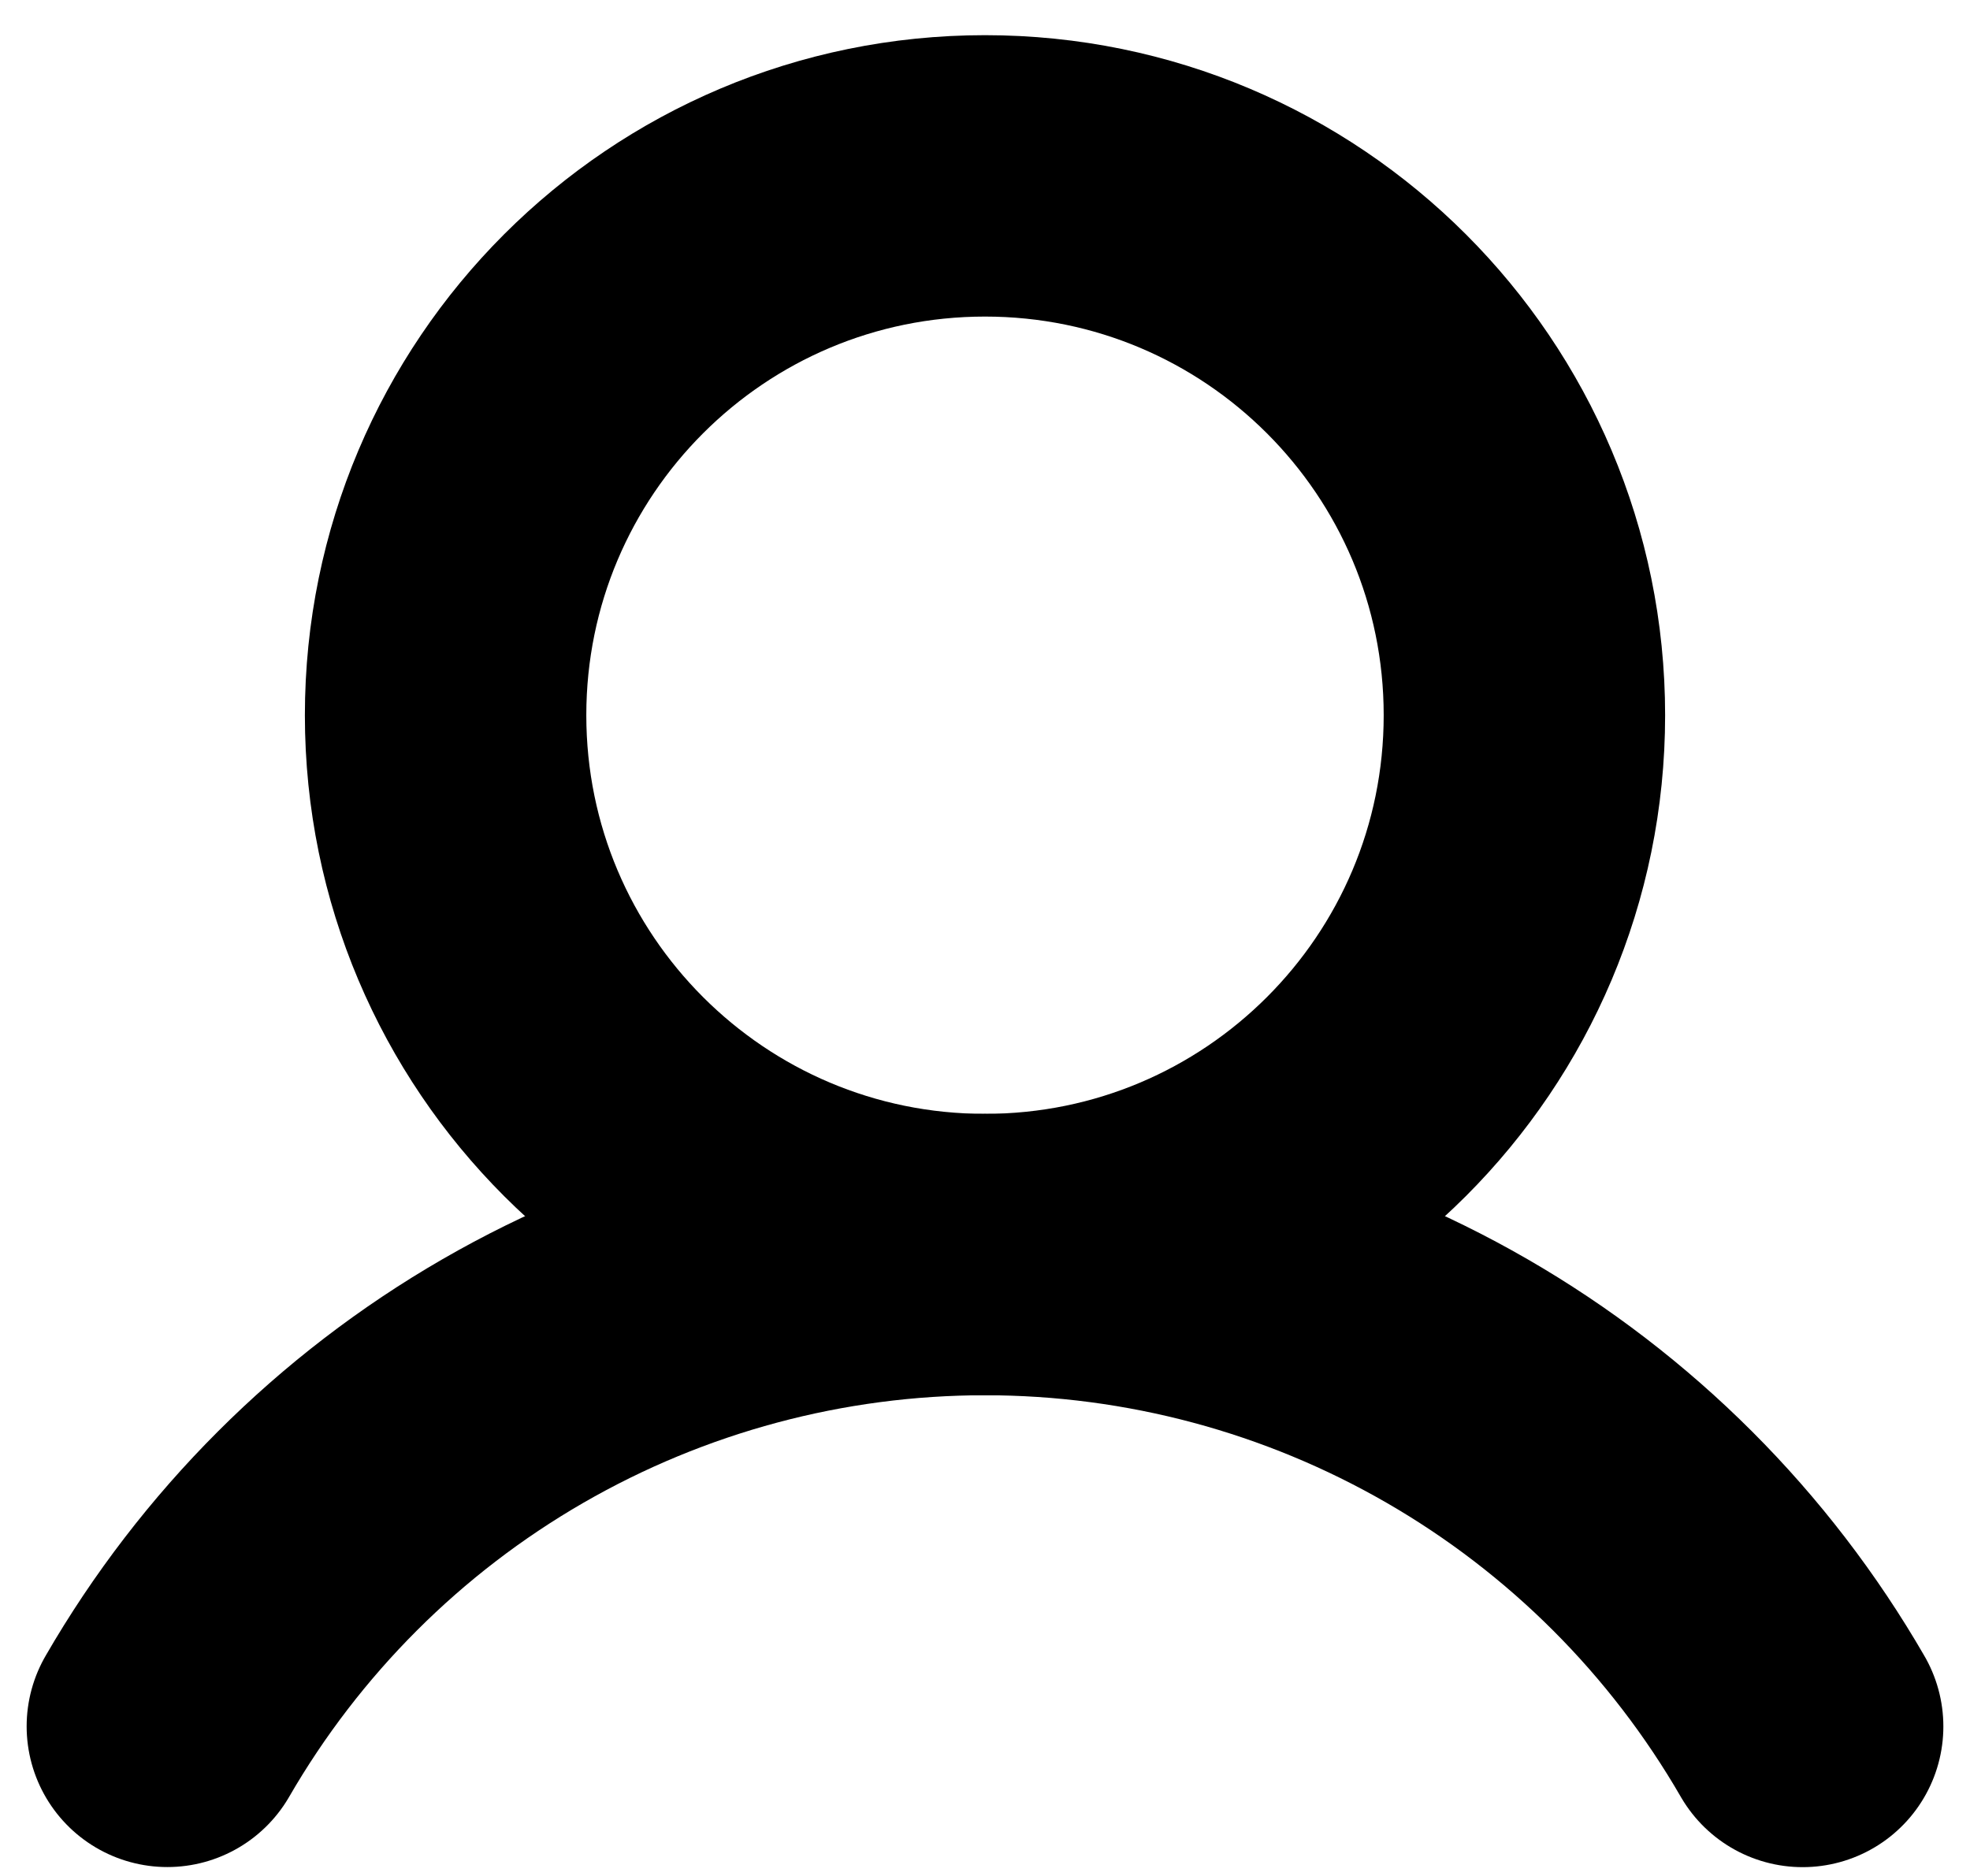 <svg width="21" height="20" viewBox="0 0 21 20" fill="none" xmlns="http://www.w3.org/2000/svg">
<path d="M10.5 13.375C13.676 13.375 16.25 10.801 16.25 7.625C16.25 4.449 13.676 1.875 10.5 1.875C7.324 1.875 4.75 4.449 4.75 7.625C4.75 10.801 7.324 13.375 10.5 13.375Z" stroke="black" stroke-width="3" stroke-linecap="round" stroke-linejoin="round"/>
<path d="M1.784 18.405C2.668 16.876 3.938 15.606 5.468 14.723C6.998 13.84 8.734 13.375 10.5 13.375C12.267 13.375 14.002 13.84 15.532 14.723C17.062 15.606 18.332 16.876 19.216 18.406" stroke="black" stroke-width="3" stroke-linecap="round" stroke-linejoin="round"/>
</svg>
